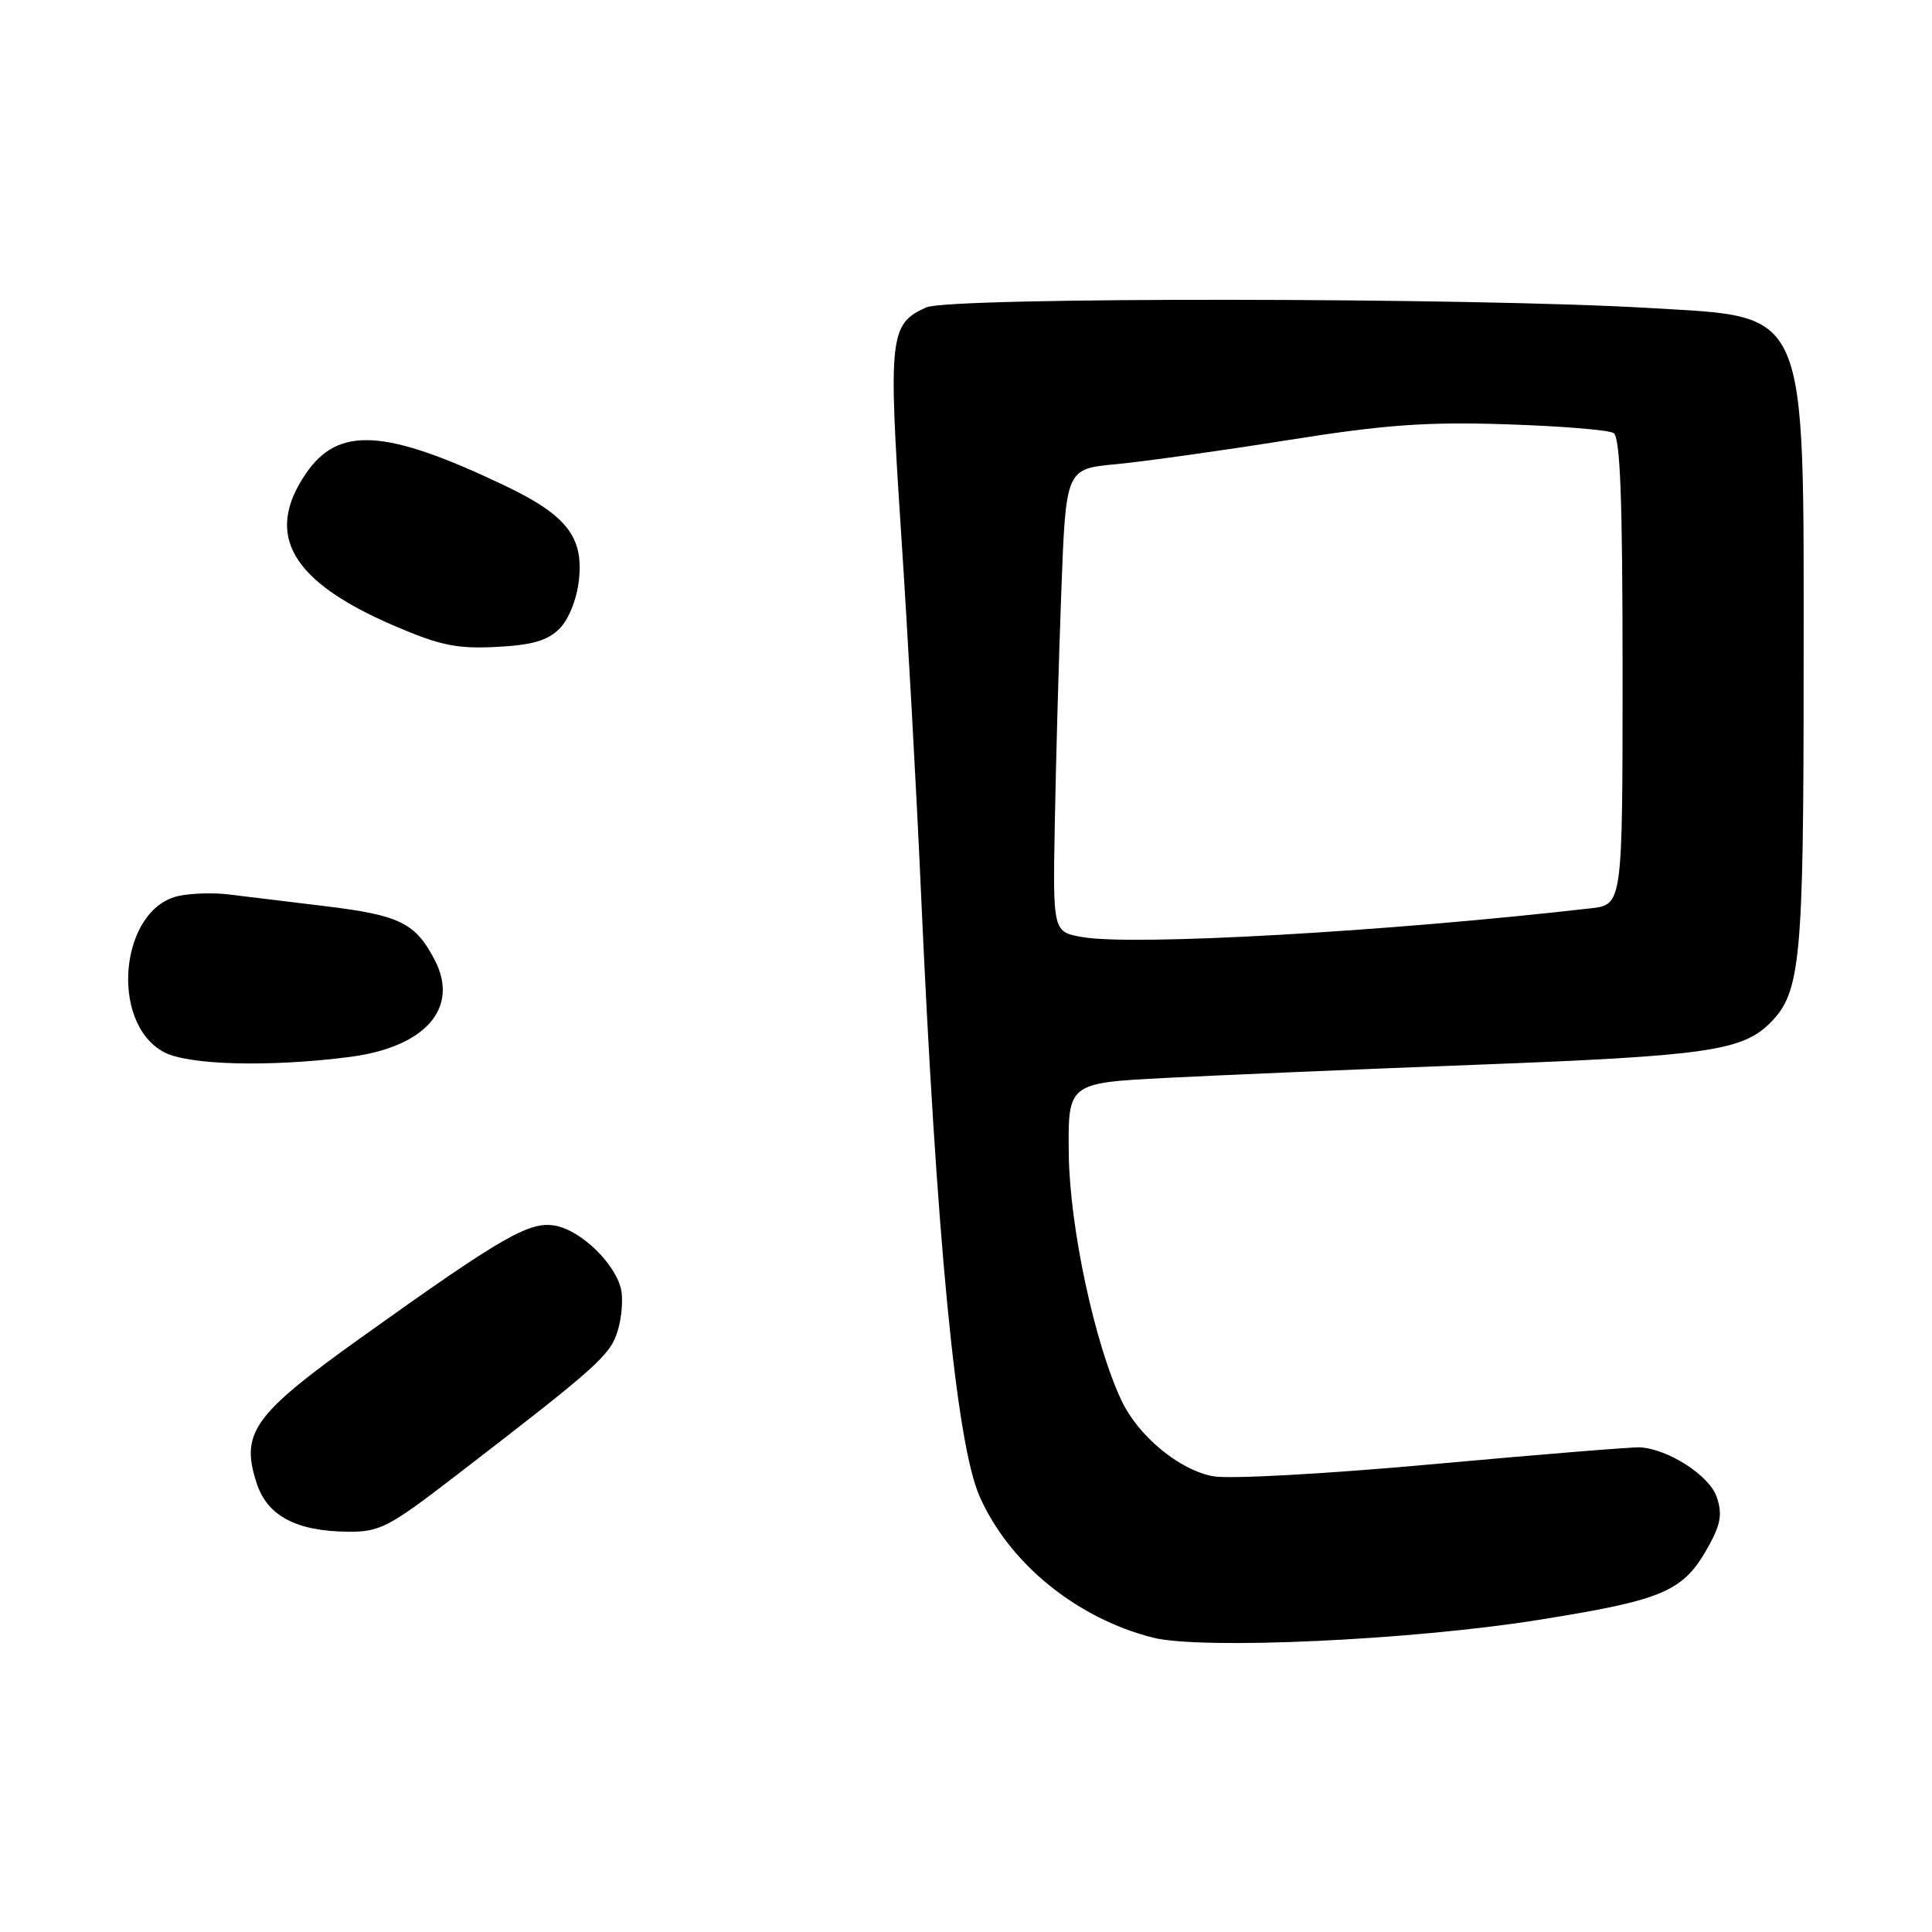 <?xml version="1.0" encoding="UTF-8" standalone="no"?>
<!DOCTYPE svg PUBLIC "-//W3C//DTD SVG 1.1//EN" "http://www.w3.org/Graphics/SVG/1.1/DTD/svg11.dtd" >
<svg xmlns="http://www.w3.org/2000/svg" xmlns:xlink="http://www.w3.org/1999/xlink" version="1.1" viewBox="0 0 256 256">
 <g >
 <path fill="currentColor"
d=" M 203.89 214.64 C 220.65 211.96 223.11 210.88 226.47 204.74 C 228.02 201.91 228.23 200.55 227.46 198.32 C 226.49 195.51 221.03 191.99 217.30 191.78 C 216.31 191.73 204.02 192.72 190.00 194.00 C 175.61 195.31 162.85 196.01 160.73 195.61 C 156.25 194.77 150.85 190.31 148.62 185.61 C 145.06 178.10 141.75 162.67 141.62 153.00 C 141.50 143.50 141.50 143.50 154.50 142.83 C 161.65 142.46 180.32 141.67 196.00 141.07 C 226.07 139.92 230.85 139.24 234.55 135.55 C 238.60 131.49 238.99 127.38 238.99 88.72 C 239.00 40.12 239.84 42.09 218.71 40.82 C 195.12 39.41 125.85 39.34 122.74 40.73 C 117.87 42.90 117.69 44.56 119.40 70.59 C 120.27 83.74 121.44 104.85 122.00 117.50 C 124.08 164.20 126.69 191.25 129.81 198.30 C 133.73 207.16 142.63 214.41 152.75 216.99 C 159.15 218.62 187.04 217.34 203.89 214.64 Z  M 60.12 195.75 C 79.34 180.96 80.89 179.57 81.87 176.27 C 82.40 174.50 82.58 172.03 82.28 170.77 C 81.47 167.43 77.14 163.19 73.78 162.45 C 70.29 161.69 66.88 163.63 47.76 177.30 C 33.52 187.48 31.82 189.88 34.03 196.59 C 35.44 200.87 39.29 202.90 46.10 202.96 C 50.30 203.00 51.51 202.37 60.12 195.75 Z  M 46.34 140.05 C 56.34 138.76 60.90 133.58 57.62 127.24 C 55.07 122.29 52.97 121.26 43.00 120.06 C 37.77 119.43 31.99 118.73 30.15 118.50 C 28.30 118.28 25.44 118.36 23.79 118.69 C 15.93 120.26 14.40 135.44 21.70 139.40 C 24.90 141.14 35.71 141.42 46.34 140.05 Z  M 74.13 83.31 C 75.36 82.08 76.42 79.44 76.71 76.86 C 77.35 71.13 75.06 68.23 66.79 64.30 C 51.02 56.79 44.81 56.44 40.51 62.78 C 35.00 70.88 38.59 77.05 52.19 82.90 C 58.31 85.53 60.52 85.99 65.77 85.72 C 70.51 85.48 72.55 84.89 74.13 83.31 Z  M 143.50 124.18 C 139.50 123.50 139.50 123.50 139.77 109.00 C 139.91 101.03 140.30 87.22 140.63 78.32 C 141.24 62.13 141.24 62.13 147.87 61.51 C 151.52 61.16 161.70 59.74 170.50 58.34 C 183.51 56.27 188.94 55.88 199.56 56.22 C 206.74 56.45 213.15 56.97 213.81 57.38 C 214.69 57.93 215.00 66.14 215.00 89.00 C 215.00 119.88 215.00 119.88 210.75 120.36 C 183.65 123.46 150.39 125.34 143.50 124.18 Z "/>
</g>
</svg>